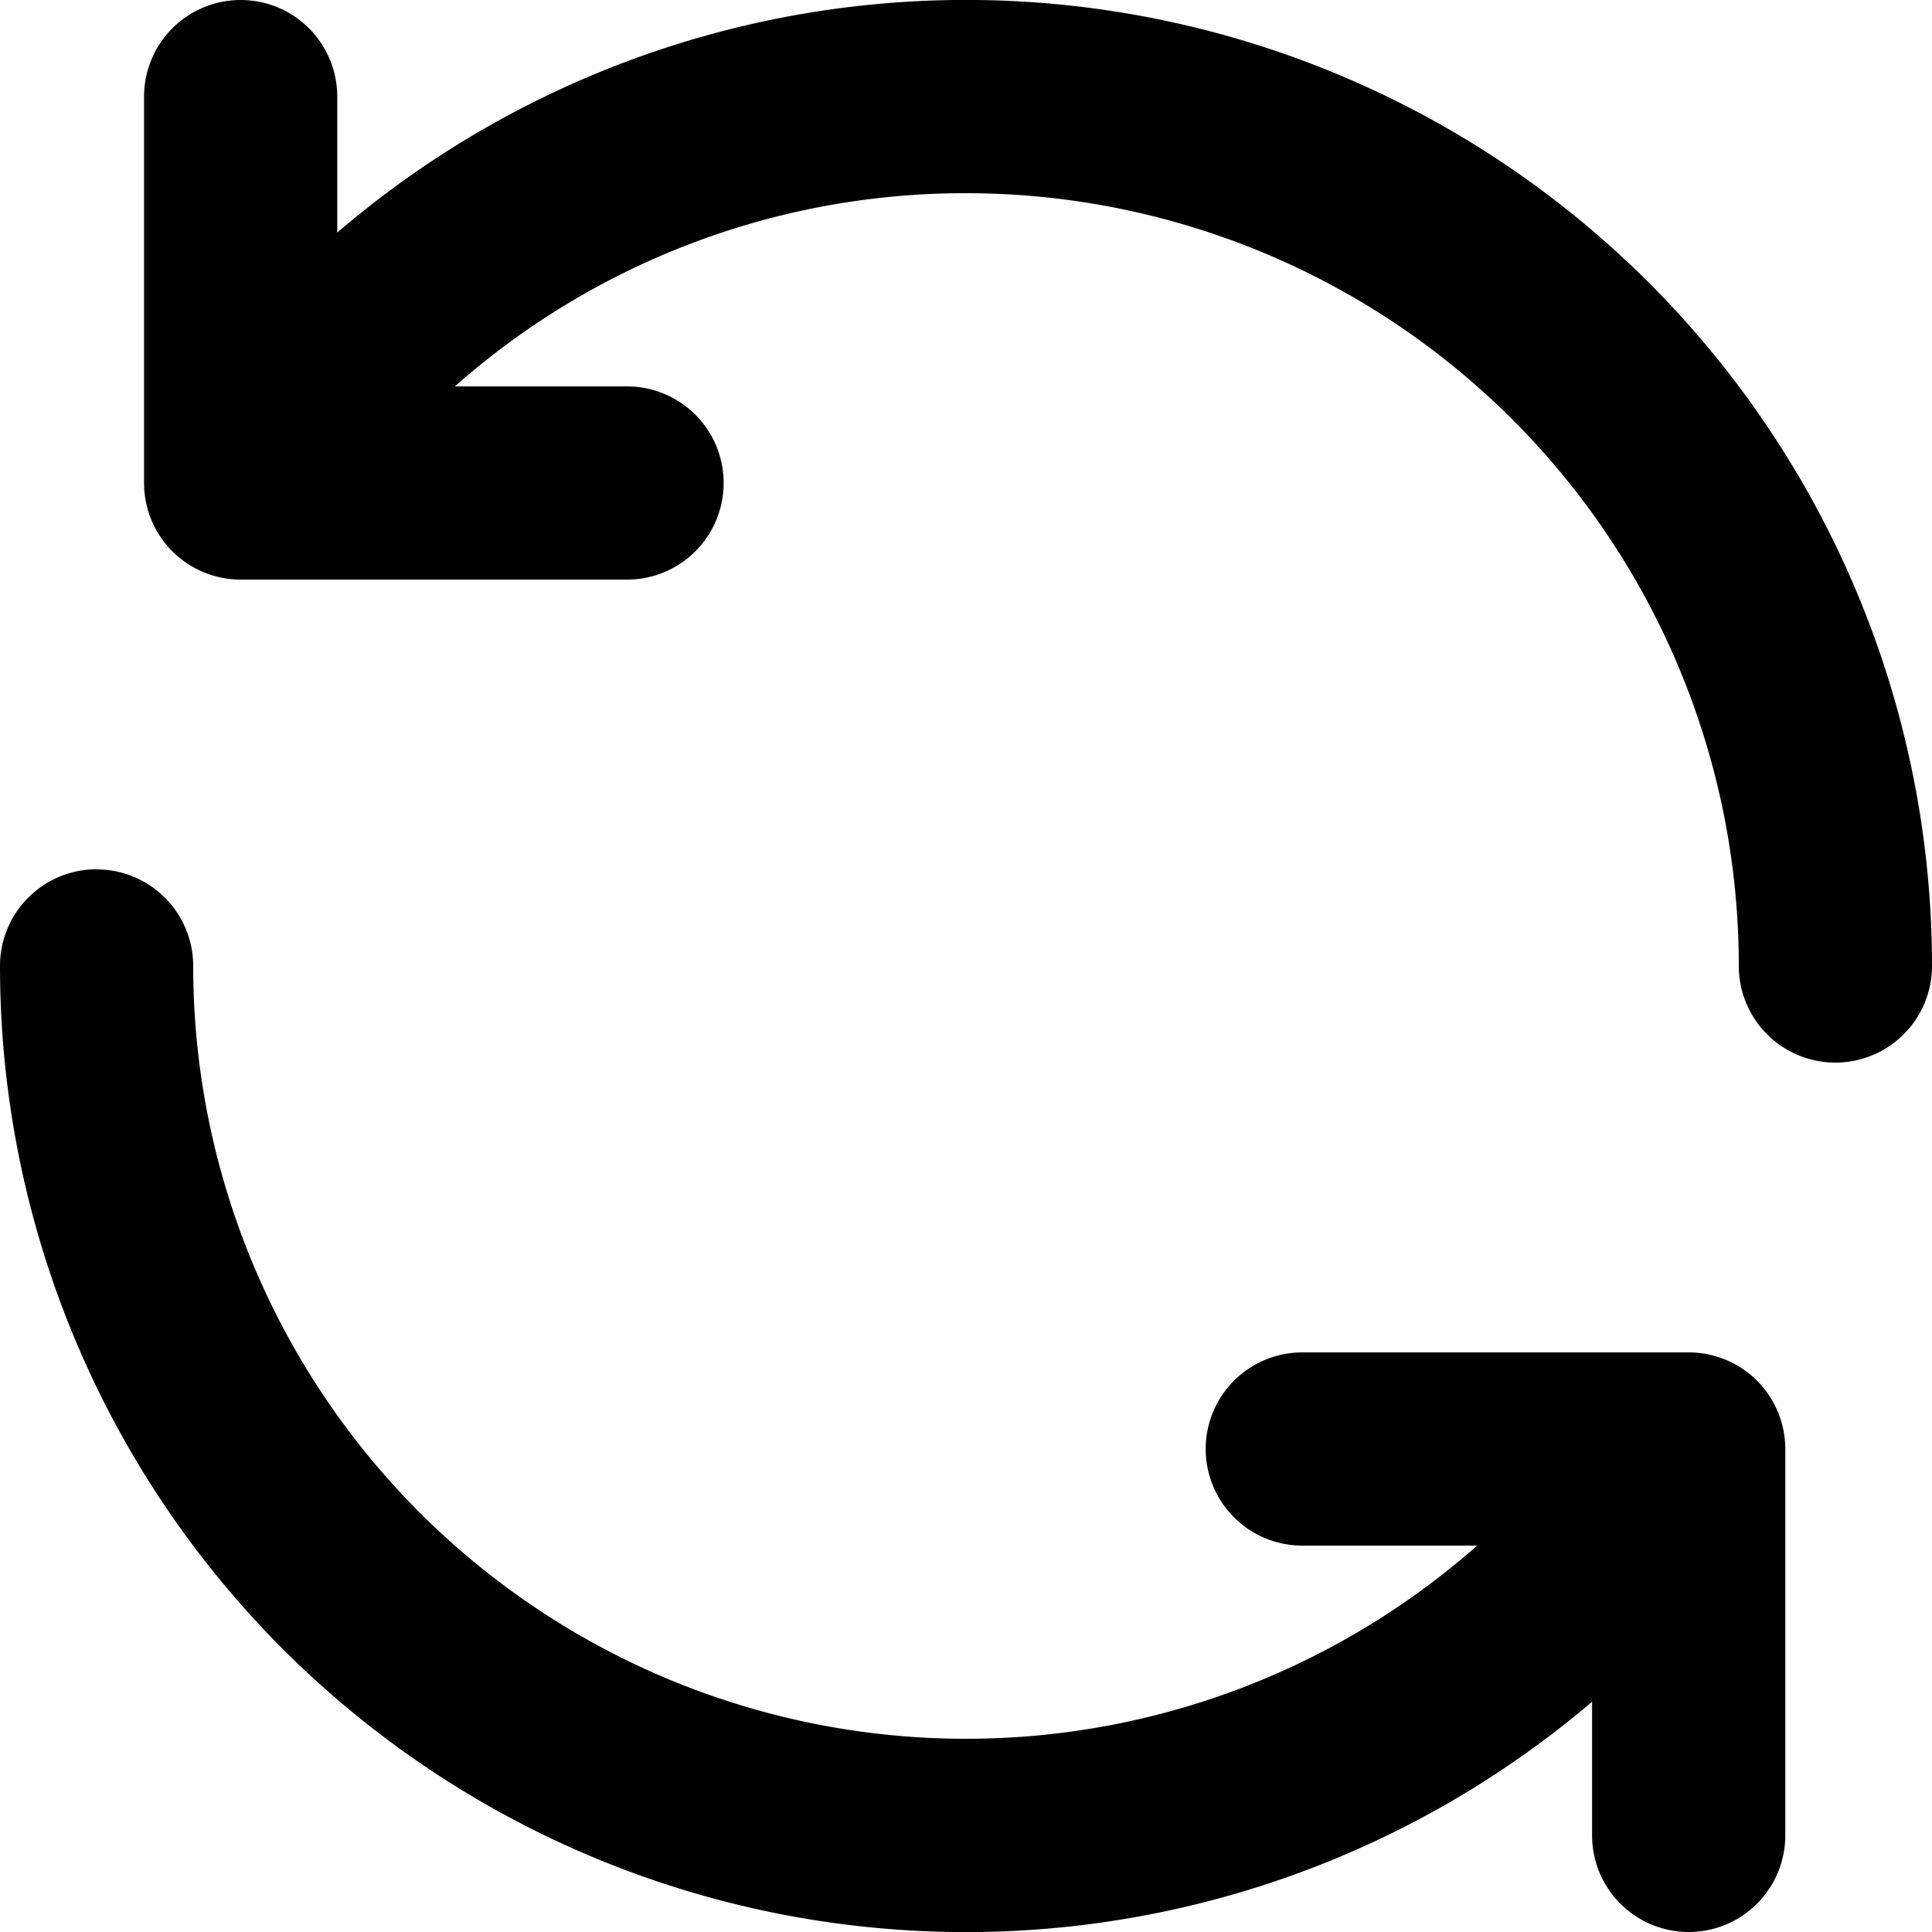 <svg xmlns="http://www.w3.org/2000/svg" viewBox="0 0 16 16"><path d="M8 1.6a6.374 6.374 0 00-4.233 1.6h1.426a.8.8 0 110 1.6h-3.2a.8.8 0 01-.8-.8V.8a.8.8 0 111.6 0v1.126A8 8 0 0116 8a.8.8 0 01-1.6 0A6.4 6.4 0 008 1.6zM.8 7.2a.8.8 0 01.8.8 6.4 6.4 0 0010.633 4.8h-1.448a.8.8 0 110-1.6h3.2a.8.8 0 01.8.8v3.2a.8.8 0 01-1.6 0v-1.107A8 8 0 010 8a.8.8 0 01.8-.801z"/></svg>